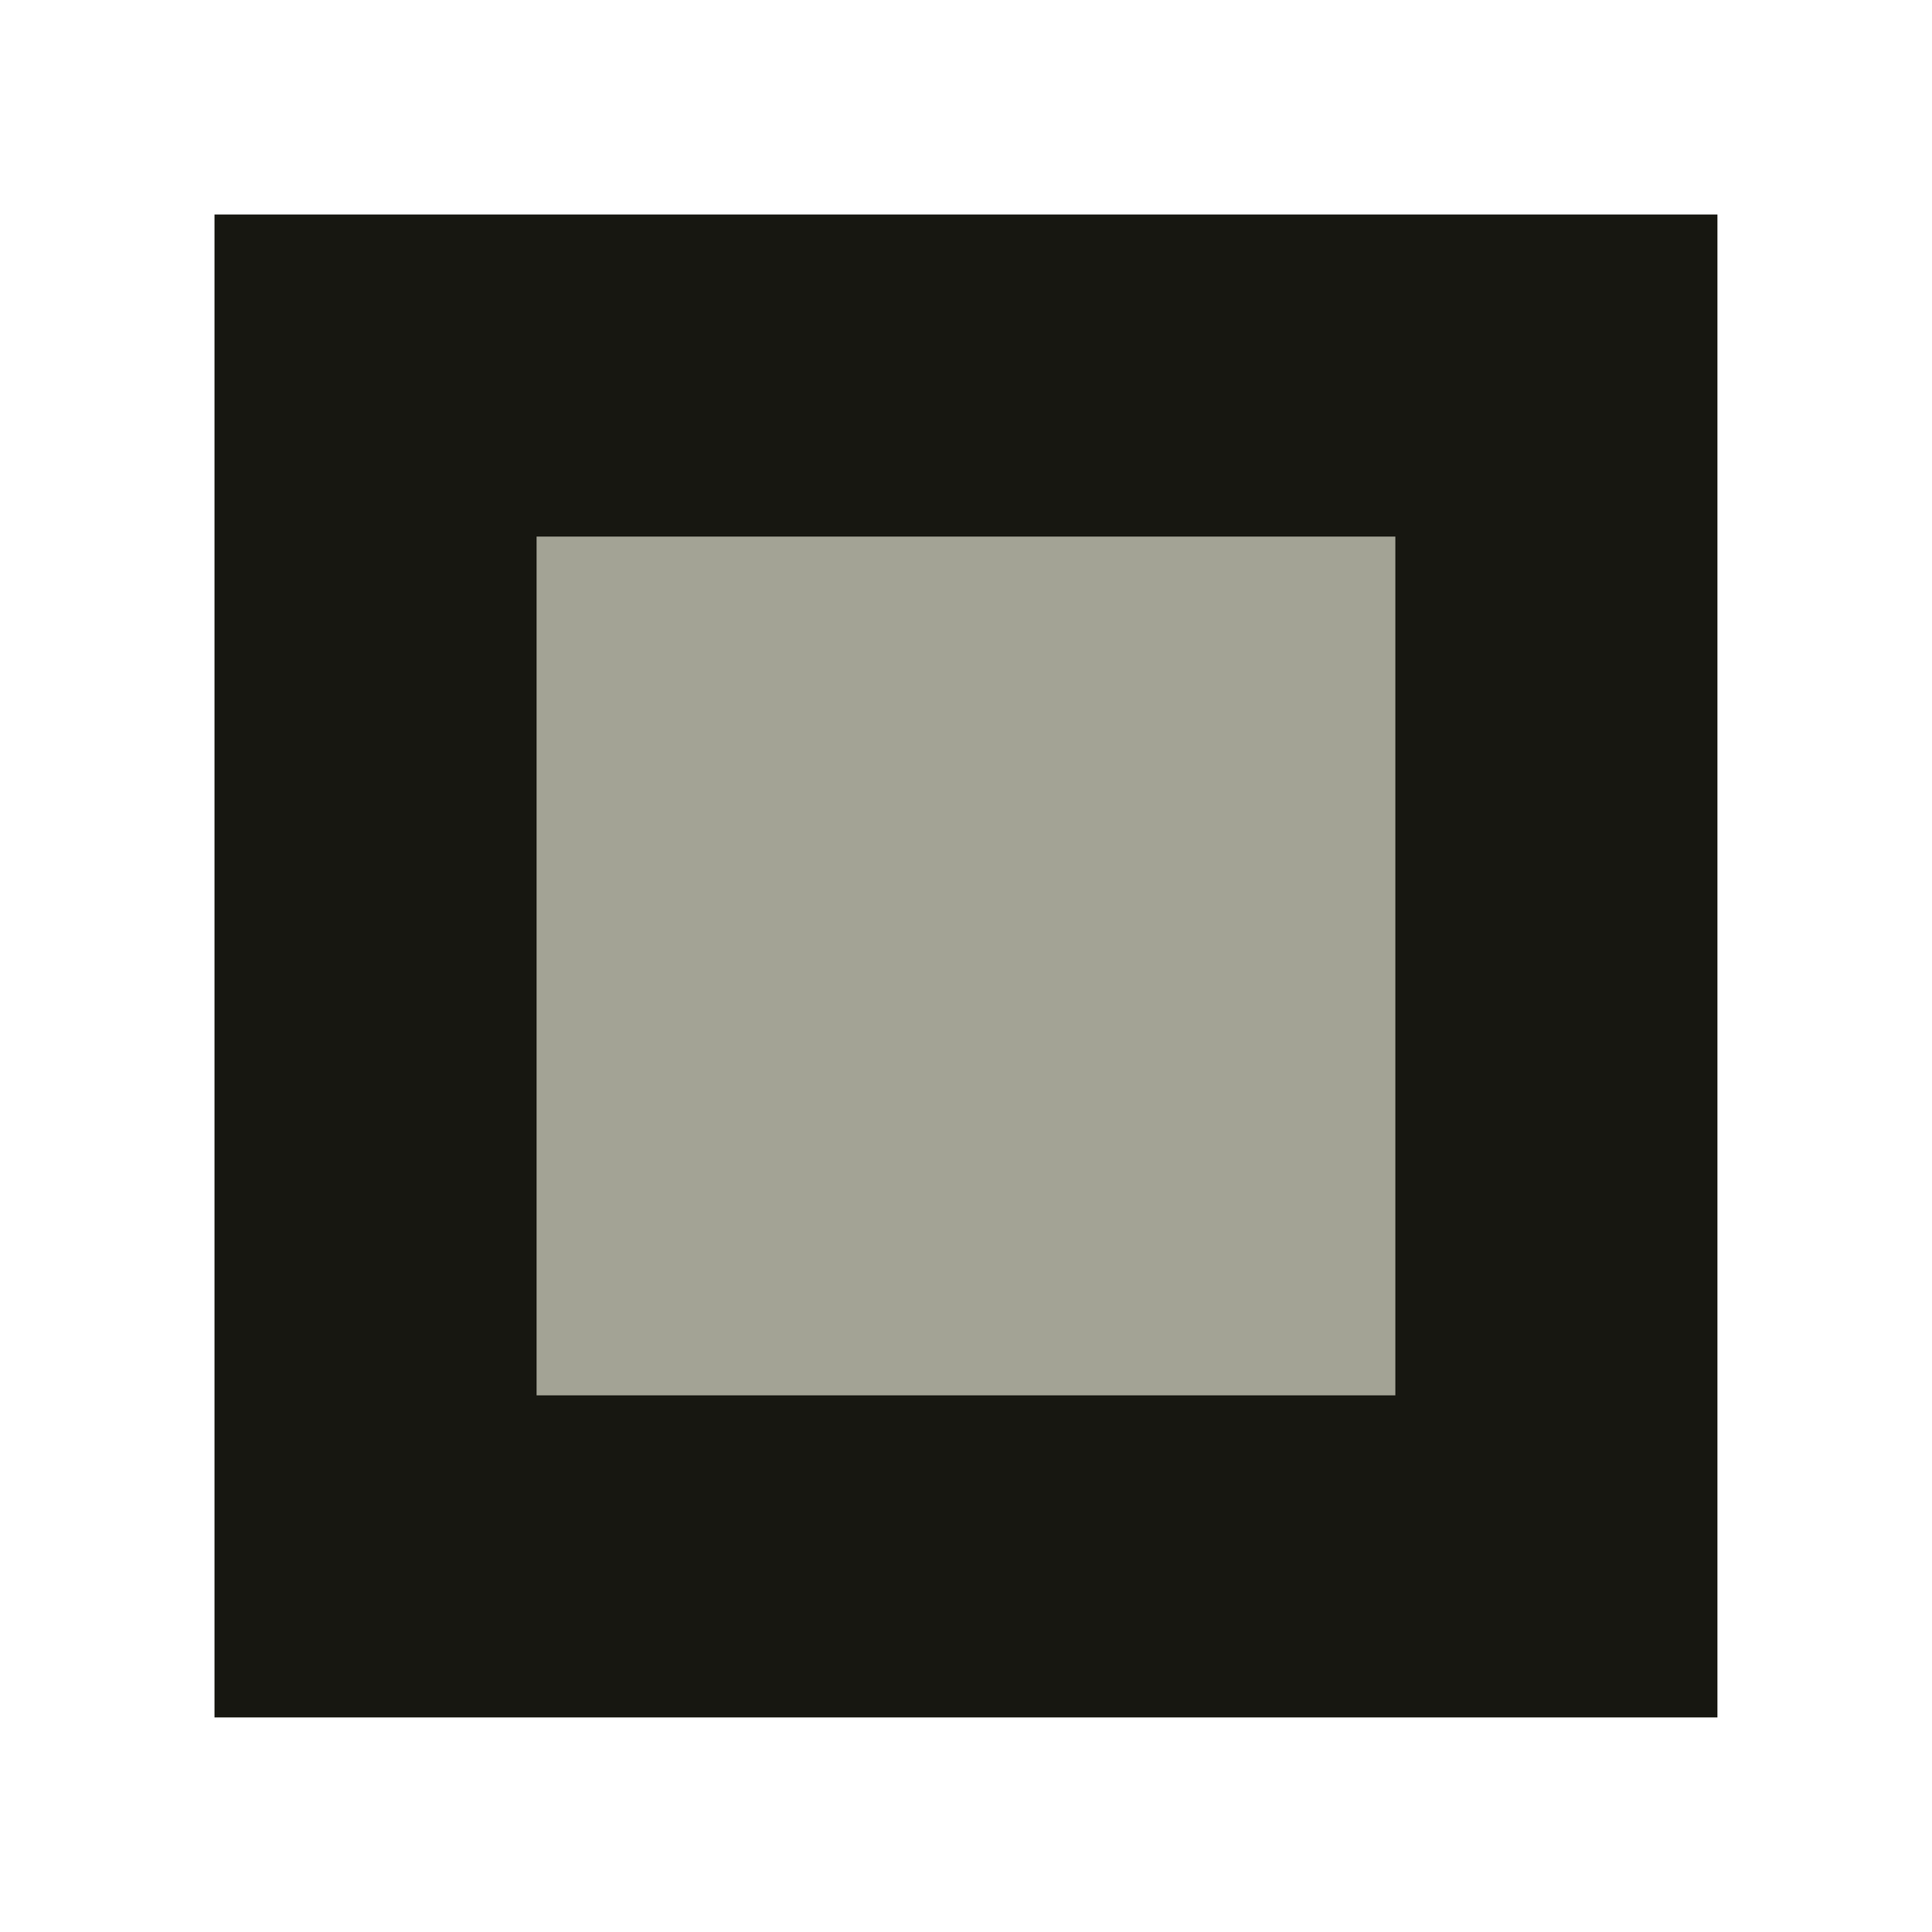 <?xml version="1.0" encoding="UTF-8" standalone="no"?>
<svg
   xmlns:dc="http://purl.org/dc/elements/1.1/"
   xmlns:cc="http://creativecommons.org/ns#"
   xmlns:rdf="http://www.w3.org/1999/02/22-rdf-syntax-ns#"
   xmlns:svg="http://www.w3.org/2000/svg"
   xmlns="http://www.w3.org/2000/svg"
   xmlns:sodipodi="http://sodipodi.sourceforge.net/DTD/sodipodi-0.dtd"
   xmlns:inkscape="http://www.inkscape.org/namespaces/inkscape"
   width="96"
   height="96"
   viewBox="0 0 25.4 25.4"
   version="1.1"
   id="svg8"
   sodipodi:docname="bacade96x96.svg"
   inkscape:version="0.92.4 (unknown)">
  <rect x="0" y="0" width="25.4" height="25.4" fill="#808080" stroke="none"/>
  <sodipodi:namedview
     pagecolor="#ffffff"
     bordercolor="#666666"
     borderopacity="1"
     objecttolerance="10"
     gridtolerance="10"
     guidetolerance="10"
     inkscape:pageopacity="0"
     inkscape:pageshadow="2"
     inkscape:window-width="1920"
     inkscape:window-height="1022"
     id="namedview847"
     showgrid="false"
     fit-margin-top="0"
     fit-margin-left="0"
     fit-margin-right="0"
     fit-margin-bottom="0"
     inkscape:zoom="173.28223"
     inkscape:cx="45.821476"
     inkscape:cy="48.000001"
     inkscape:window-x="0"
     inkscape:window-y="34"
     inkscape:window-maximized="1"
     inkscape:current-layer="g832" />
  <defs
     id="defs2" />
  <g
     id="g827"
     transform="matrix(0.889,0,0,0.889,11.759,11.759)">
    <g
       id="g832"
       transform="matrix(2,0,0,2,-1.058,-1.058)">
      <rect
         style="opacity:1;fill:#171711;fill-opacity:1;fill-rule:evenodd;stroke:none;stroke-width:127.002;stroke-linecap:square;stroke-linejoin:round;stroke-miterlimit:4;stroke-dasharray:none;stroke-dashoffset:0;stroke-opacity:1;paint-order:stroke fill markers"
         id="rect818"
         width="12.7"
         height="12.7"
         x="-5.292"
         y="-5.292" />
      <rect
         style="opacity:1;fill:#a3a395;fill-opacity:1;fill-rule:evenodd;stroke:none;stroke-width:127.002;stroke-linecap:square;stroke-linejoin:round;stroke-miterlimit:4;stroke-dasharray:none;stroke-dashoffset:0;stroke-opacity:1;paint-order:stroke fill markers"
         id="rect820"
         width="6.35"
         height="6.35"
         x="-2.117"
         y="-2.117" />
      <rect
         y="-5.292"
         x="-5.292"
         height="12.7"
         width="12.7"
         id="rect822"
         style="opacity:1;fill:none;fill-opacity:1;fill-rule:evenodd;stroke:#ffffff;stroke-width:1.587;stroke-linecap:square;stroke-linejoin:miter;stroke-miterlimit:4;stroke-dasharray:none;stroke-dashoffset:0;stroke-opacity:1;paint-order:stroke fill markers" />
    </g>
  </g>
</svg>
